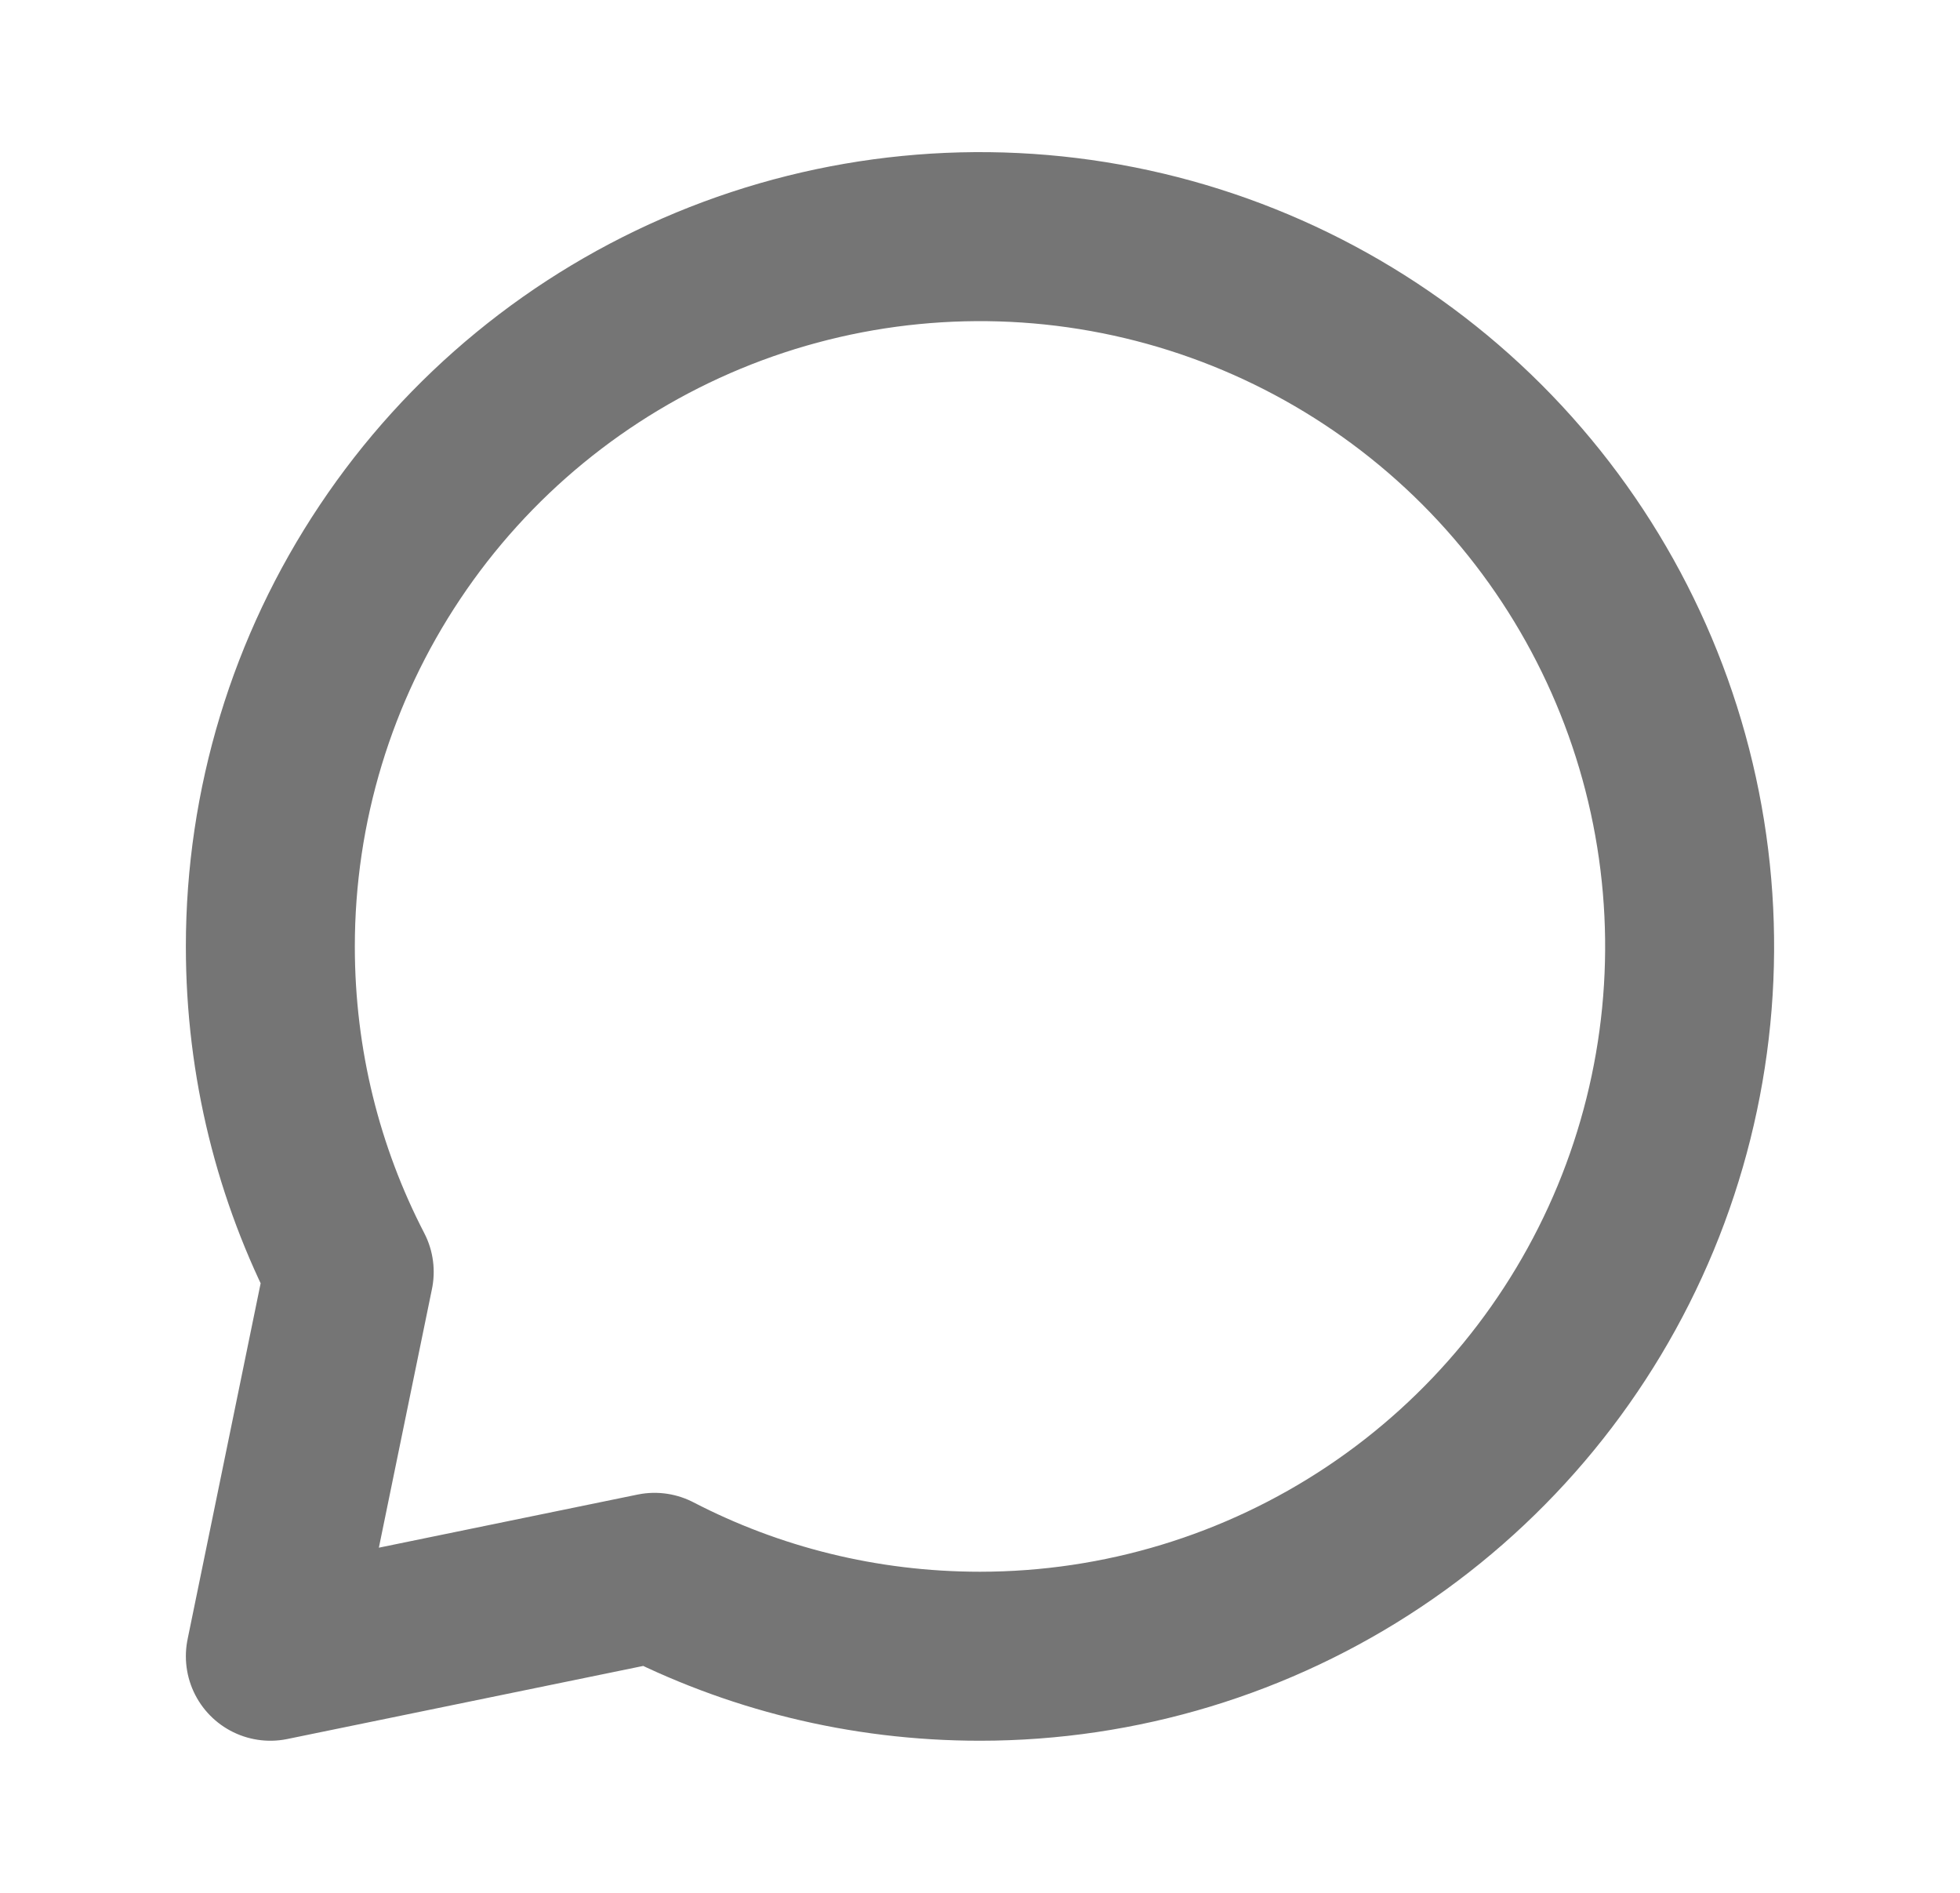 <svg width="29" height="28" viewBox="0 0 29 28" fill="none" xmlns="http://www.w3.org/2000/svg">
<g id="iconamoon:comment-bold">
<path id="Vector" d="M14.5 24.5C16.577 24.5 18.607 23.884 20.334 22.73C22.06 21.577 23.406 19.937 24.201 18.018C24.995 16.1 25.203 13.988 24.798 11.952C24.393 9.915 23.393 8.044 21.925 6.575C20.456 5.107 18.585 4.107 16.548 3.702C14.512 3.297 12.4 3.505 10.482 4.299C8.563 5.094 6.923 6.44 5.77 8.167C4.616 9.893 4 11.923 4 14C4 15.736 4.42 17.373 5.167 18.815L4 24.5L9.685 23.333C11.127 24.08 12.765 24.5 14.5 24.5Z" stroke="#757575" stroke-width="2.5" stroke-linecap="round" stroke-linejoin="round"/>
</g>
</svg>
